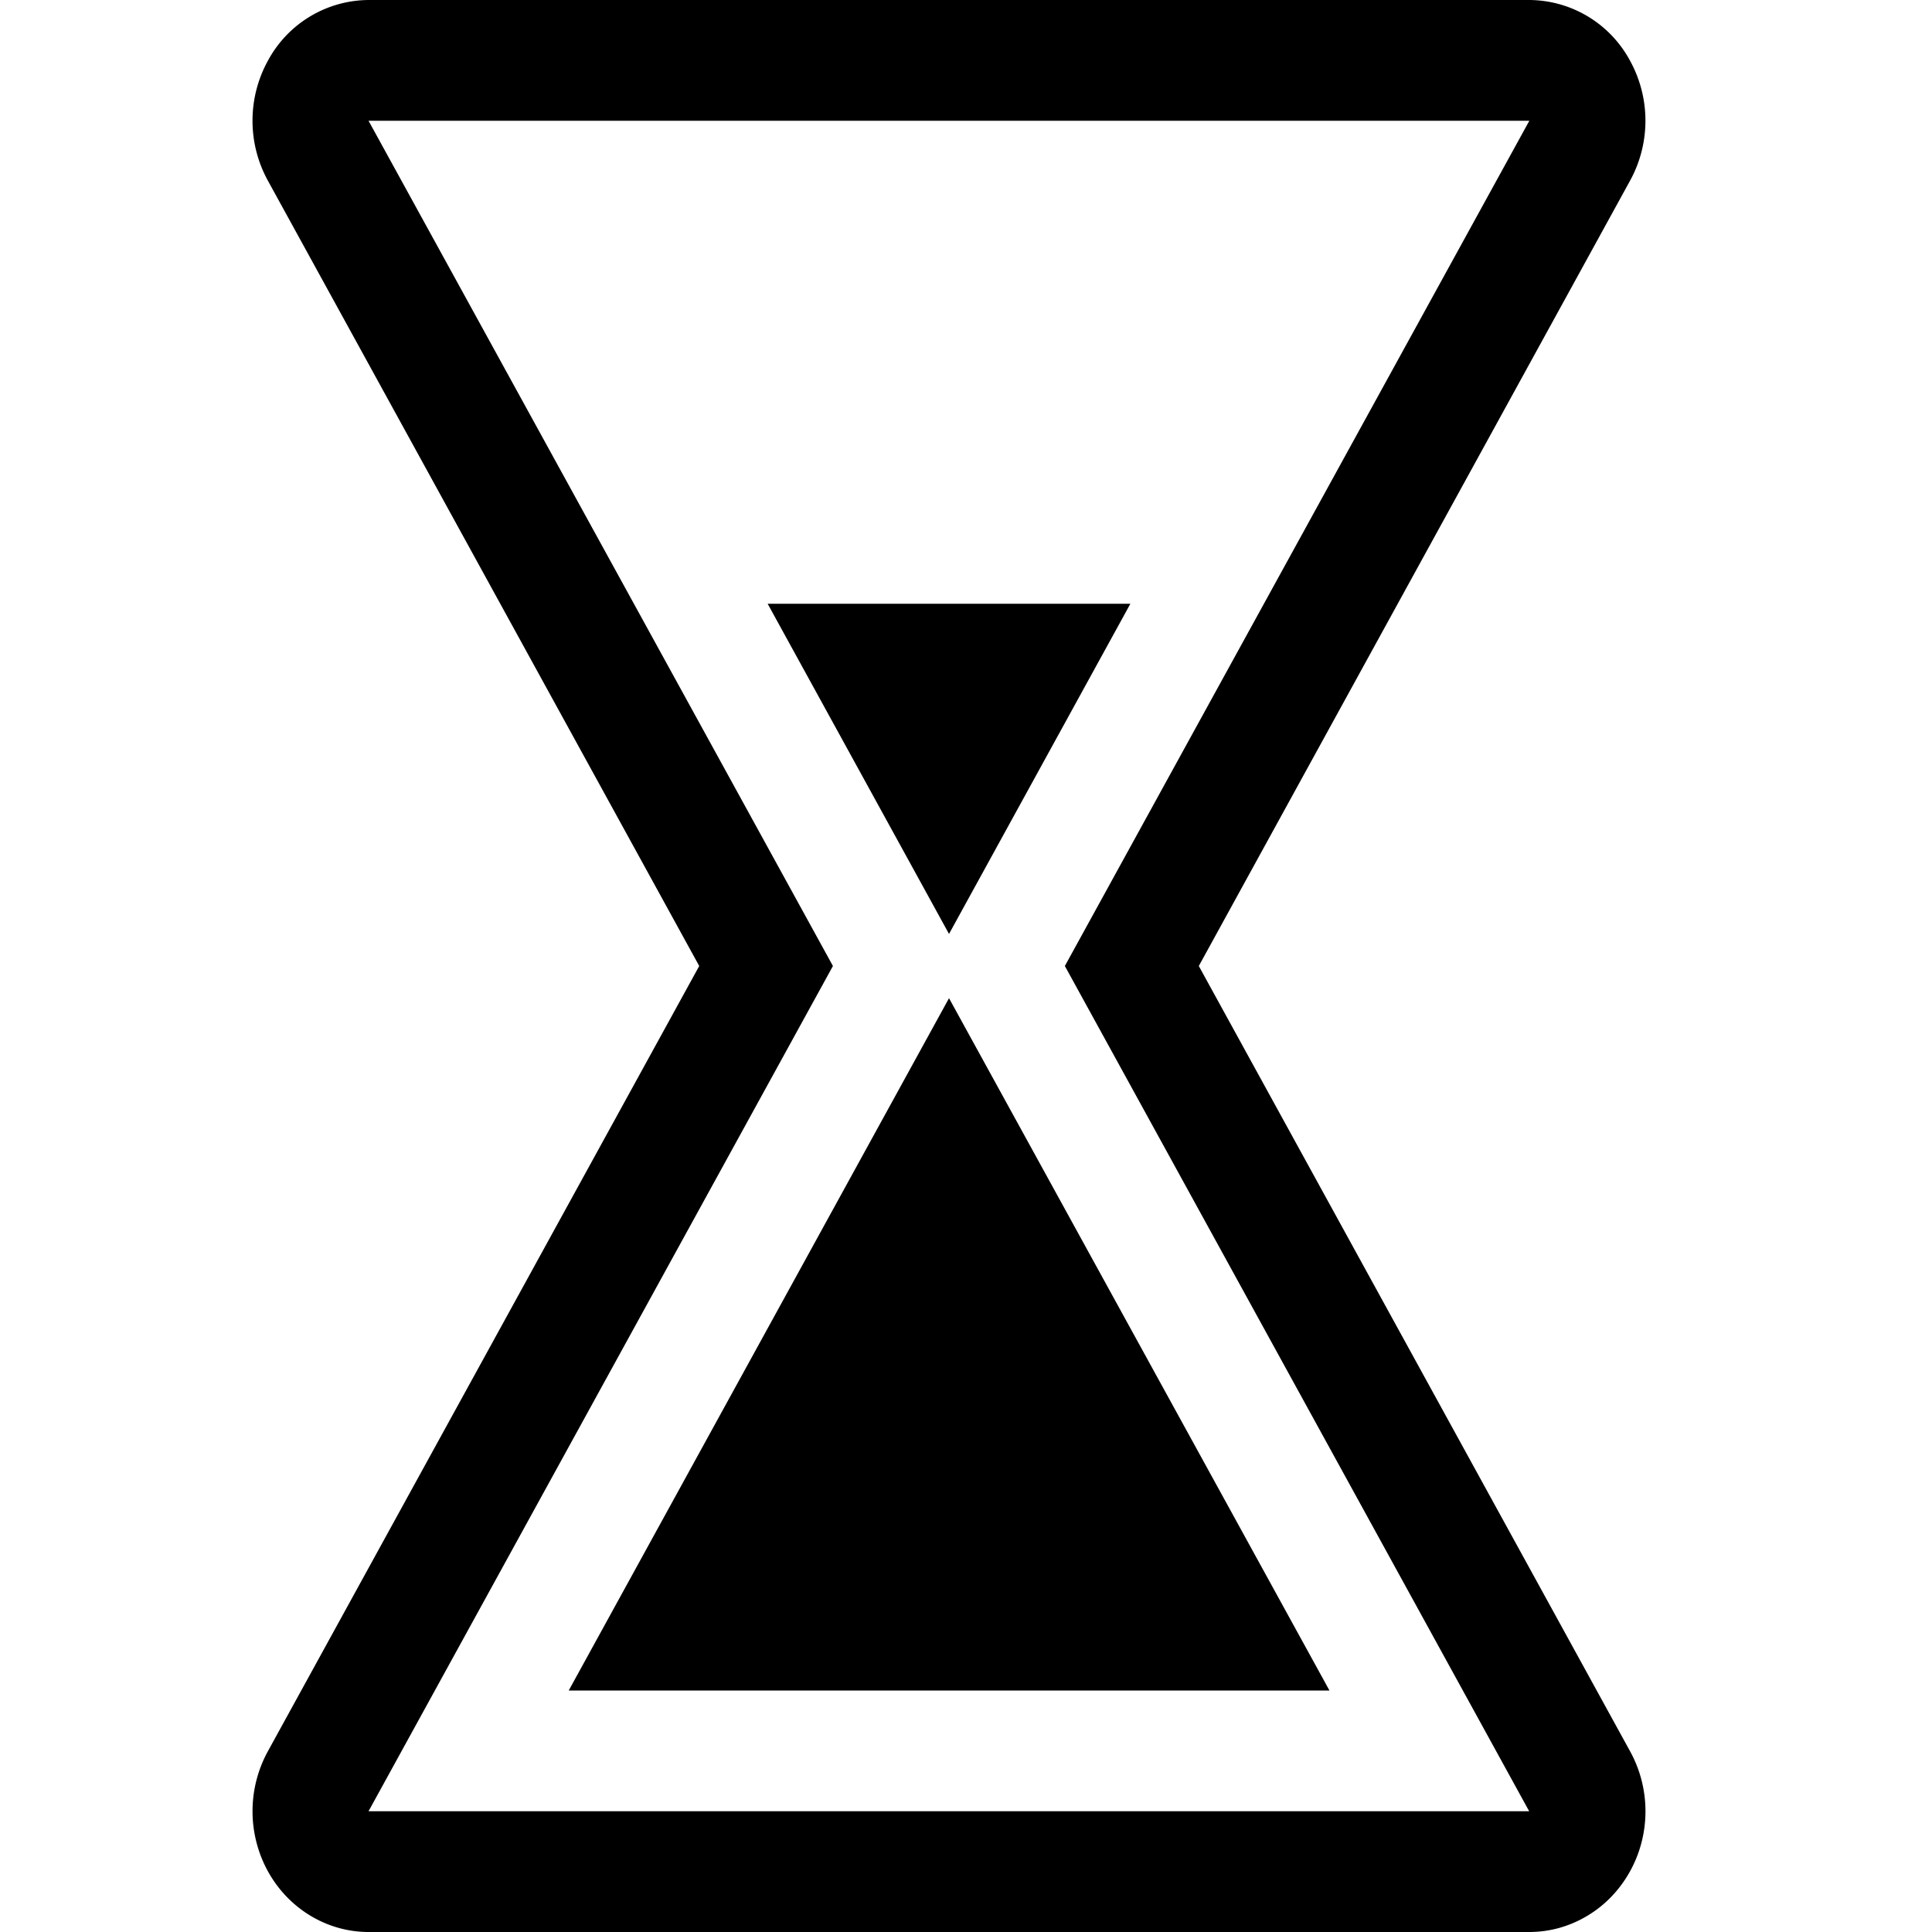 <svg xmlns="http://www.w3.org/2000/svg" viewBox="0 0 24 24">
  <path
    d="m14.892 12 5.358-9.757a1.548 1.548 0 0 0-.005-1.496A1.43 1.43 0 0 0 18.997 0H4.578a1.43 1.43 0 0 0-1.246.747 1.548 1.548 0 0 0-.005 1.496L8.686 12l-5.359 9.756a1.552 1.552 0 0 0 .005 1.497c.258.462.734.747 1.246.747h14.42c.252 0 .5-.069.718-.2.22-.13.402-.32.529-.547.26-.464.26-1.033.005-1.497L14.892 12ZM4.578 22.5 10.347 12 4.578 1.5h14.42L13.228 12l5.768 10.5H4.578Zm7.21-10.102L16.515 21h-9.45l4.725-8.602Zm0-.798L9.536 7.5h4.506l-2.252 4.1Z"/>
</svg>
